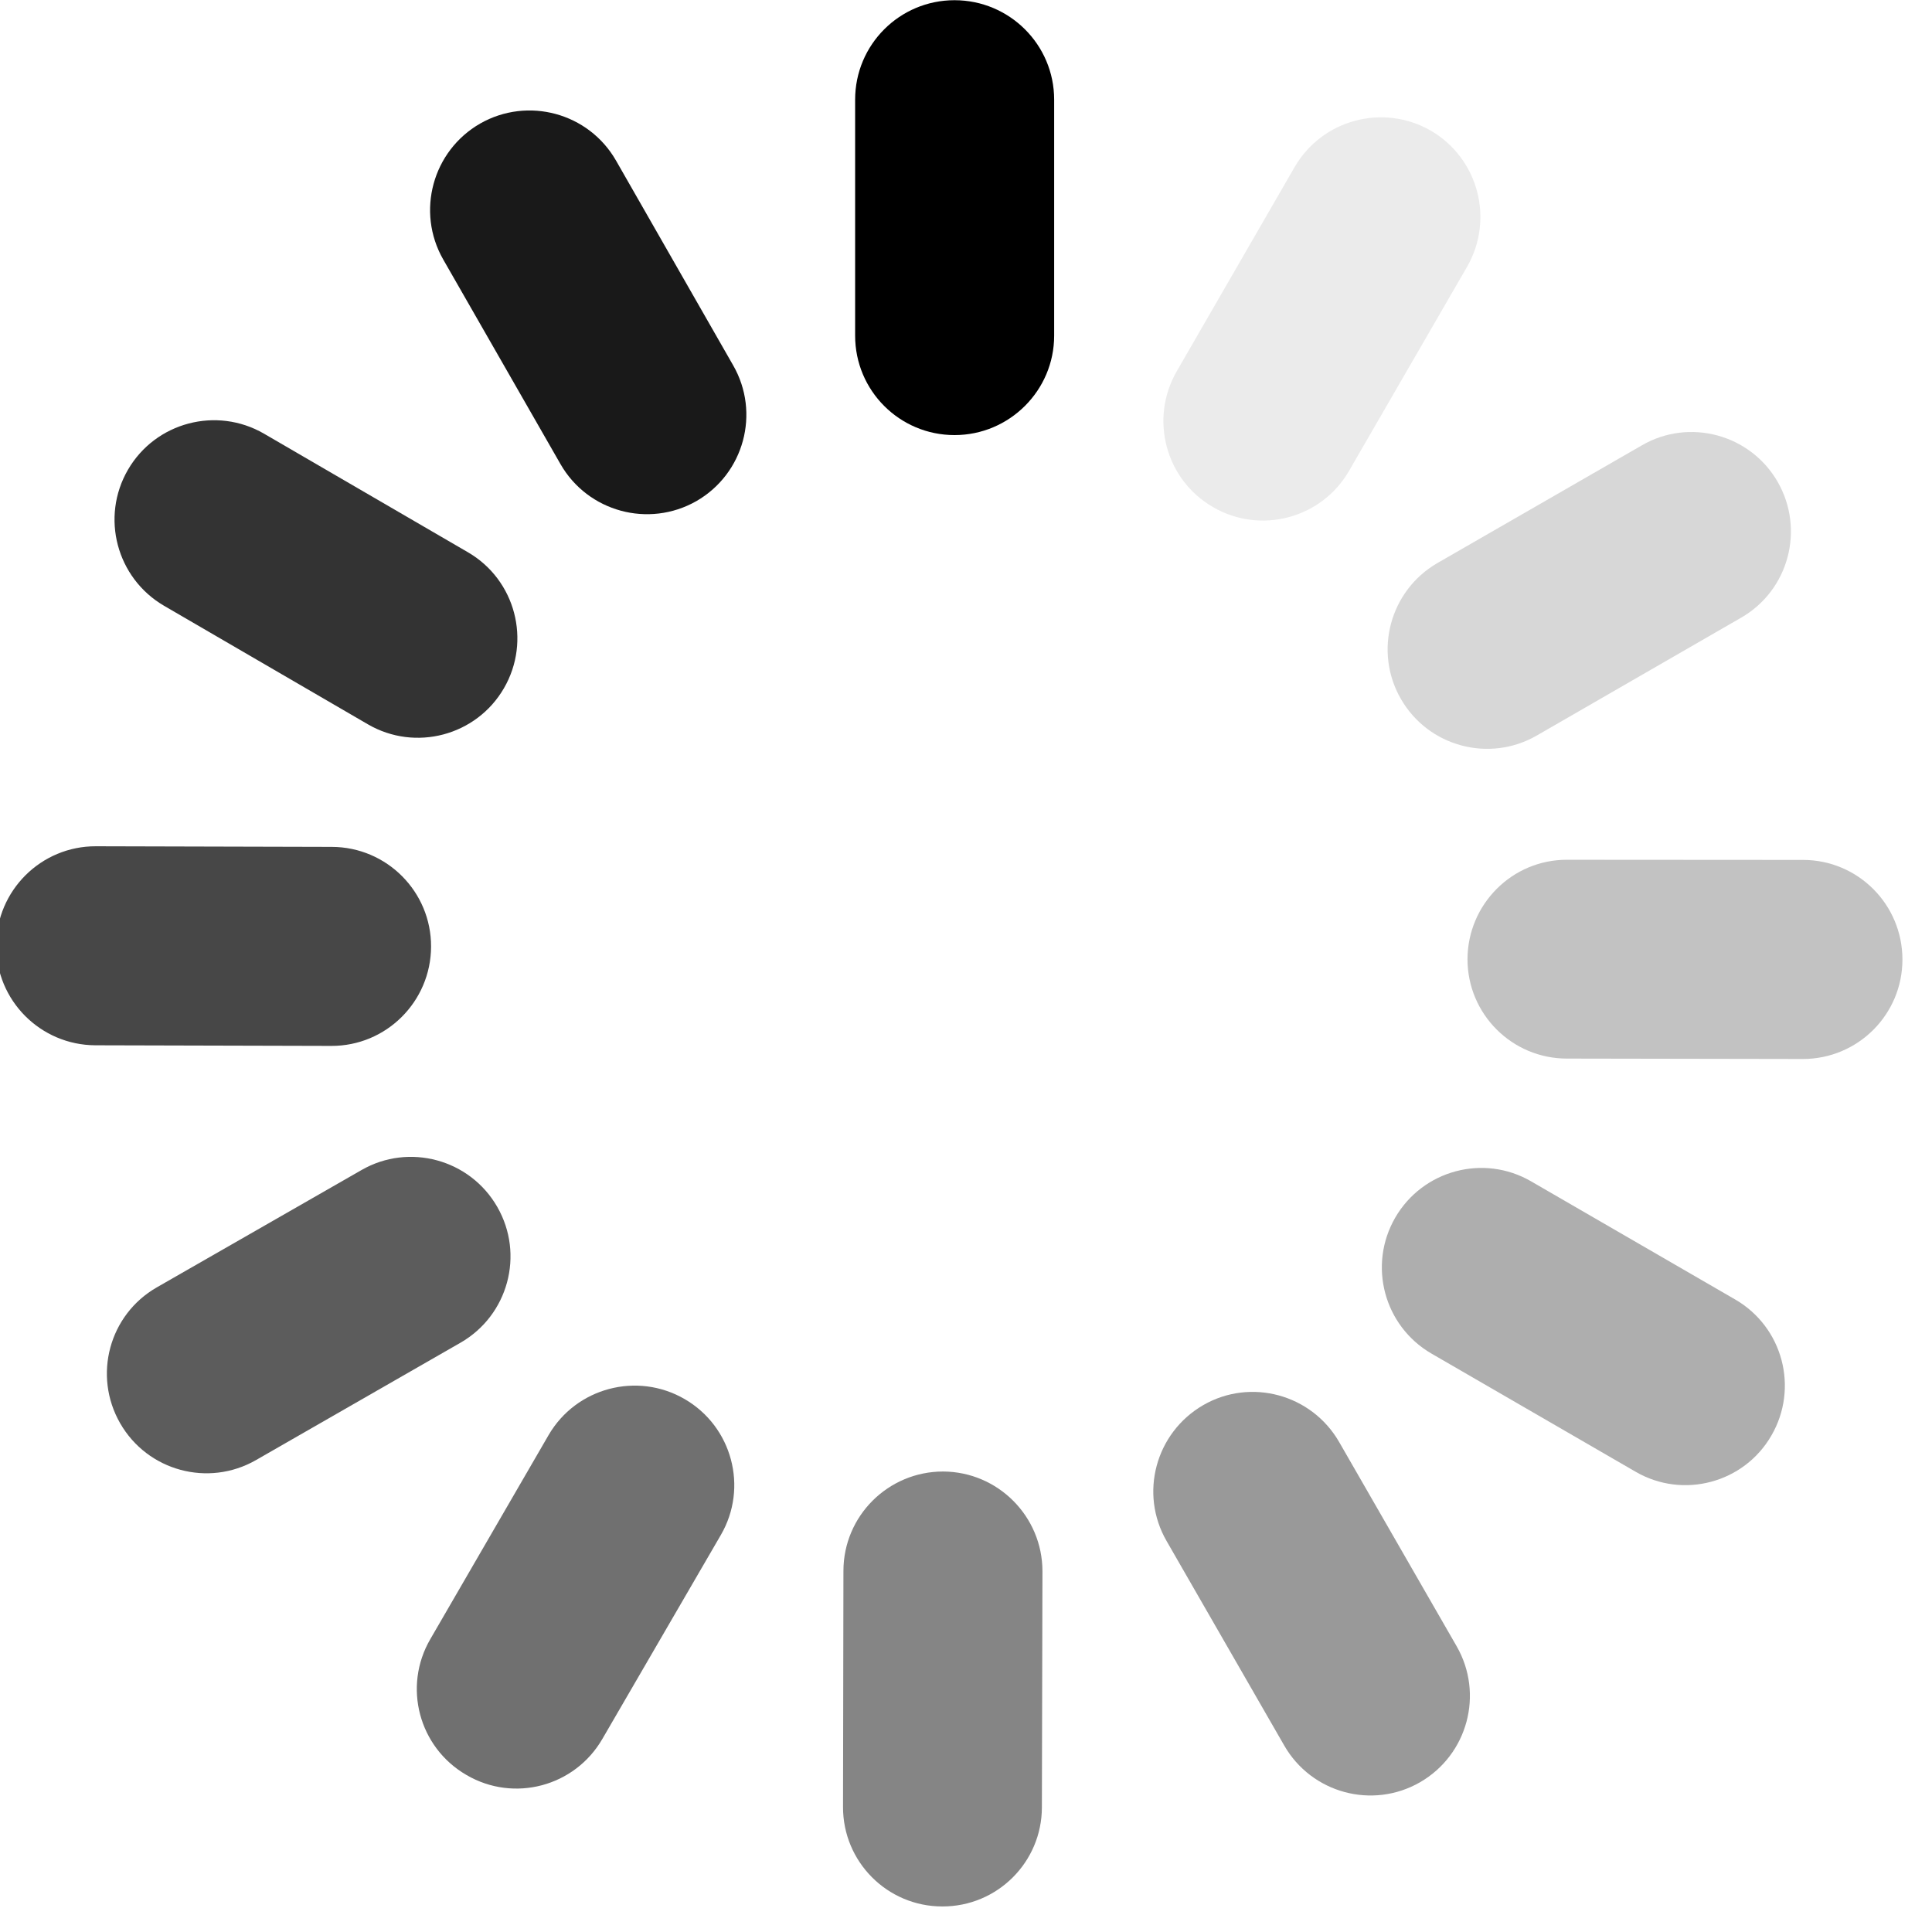 <svg xmlns="http://www.w3.org/2000/svg" xmlns:xlink="http://www.w3.org/1999/xlink" width="50" zoomAndPan="magnify" viewBox="0 0 37.5 37.5" height="50" preserveAspectRatio="xMidYMid meet" version="1.0"><defs><clipPath id="385b1c465c"><path d="M 28 16 L 36.934 16 L 36.934 21 L 28 21 Z M 28 16 " clip-rule="nonzero"/></clipPath><clipPath id="4898f29b11"><path d="M 16 28 L 21 28 L 21 37.008 L 16 37.008 Z M 16 28 " clip-rule="nonzero"/></clipPath></defs><path fill="#000000" d="M 18.527 8.445 C 17.461 8.445 16.598 7.582 16.598 6.516 L 16.598 1.934 C 16.598 0.867 17.461 0.004 18.527 0.004 C 19.594 0.004 20.461 0.867 20.461 1.934 L 20.461 6.516 C 20.461 7.578 19.594 8.445 18.527 8.445 Z M 18.527 8.445 " fill-opacity="1" fill-rule="nonzero"/><path fill="#000000" d="M 23.547 9.844 C 22.621 9.312 22.309 8.129 22.84 7.207 L 25.129 3.242 C 25.664 2.32 26.844 2.004 27.77 2.535 C 28.691 3.07 29.008 4.25 28.477 5.176 L 26.184 9.141 C 25.652 10.062 24.469 10.379 23.547 9.844 Z M 23.547 9.844 " fill-opacity="0.08" fill-rule="nonzero"/><path fill="#000000" d="M 27.191 13.566 C 26.66 12.645 26.977 11.465 27.898 10.93 L 31.867 8.645 C 32.789 8.109 33.973 8.43 34.504 9.352 C 35.035 10.277 34.719 11.457 33.797 11.988 L 29.828 14.277 C 28.906 14.809 27.723 14.492 27.191 13.566 Z M 27.191 13.566 " fill-opacity="0.16" fill-rule="nonzero"/><g clip-path="url(#385b1c465c)"><path fill="#000000" d="M 28.484 18.617 C 28.488 17.551 29.352 16.684 30.418 16.688 L 34.996 16.691 C 36.062 16.691 36.926 17.555 36.926 18.625 C 36.926 19.691 36.062 20.555 34.992 20.555 L 30.414 20.547 C 29.348 20.547 28.484 19.684 28.484 18.617 Z M 28.484 18.617 " fill-opacity="0.24" fill-rule="nonzero"/></g><path fill="#000000" d="M 27.082 23.633 C 27.617 22.711 28.797 22.395 29.719 22.93 L 33.68 25.223 C 34.605 25.758 34.918 26.941 34.383 27.863 C 33.852 28.785 32.668 29.102 31.746 28.566 L 27.785 26.273 C 26.863 25.738 26.547 24.559 27.082 23.633 Z M 27.082 23.633 " fill-opacity="0.32" fill-rule="nonzero"/><path fill="#000000" d="M 23.355 27.273 C 24.277 26.742 25.457 27.062 25.992 27.988 L 28.273 31.953 C 28.805 32.879 28.488 34.059 27.562 34.594 C 26.637 35.125 25.457 34.805 24.926 33.879 L 22.645 29.914 C 22.109 28.988 22.43 27.809 23.355 27.273 Z M 23.355 27.273 " fill-opacity="0.4" fill-rule="nonzero"/><g clip-path="url(#4898f29b11)"><path fill="#000000" d="M 18.305 28.562 C 19.371 28.566 20.234 29.434 20.234 30.5 L 20.223 35.078 C 20.223 36.145 19.355 37.008 18.289 37.004 C 17.223 37.004 16.359 36.137 16.363 35.07 L 16.371 30.492 C 16.371 29.426 17.238 28.562 18.305 28.562 Z M 18.305 28.562 " fill-opacity="0.48" fill-rule="nonzero"/></g><path fill="#000000" d="M 13.289 27.156 C 14.211 27.691 14.527 28.871 13.992 29.793 L 11.691 33.754 C 11.156 34.676 9.977 34.992 9.055 34.453 C 8.129 33.918 7.816 32.738 8.352 31.816 L 10.648 27.855 C 11.184 26.934 12.367 26.621 13.289 27.156 Z M 13.289 27.156 " fill-opacity="0.56" fill-rule="nonzero"/><path fill="#000000" d="M 9.652 23.426 C 10.184 24.352 9.863 25.531 8.938 26.062 L 4.969 28.34 C 4.043 28.871 2.863 28.551 2.332 27.625 C 1.801 26.699 2.117 25.52 3.043 24.988 L 7.016 22.711 C 7.938 22.18 9.121 22.5 9.652 23.426 Z M 9.652 23.426 " fill-opacity="0.64" fill-rule="nonzero"/><path fill="#000000" d="M 8.367 18.375 C 8.363 19.441 7.496 20.305 6.43 20.301 L 1.852 20.289 C 0.785 20.285 -0.078 19.418 -0.074 18.352 C -0.07 17.285 0.797 16.422 1.863 16.426 L 6.441 16.438 C 7.508 16.441 8.371 17.309 8.367 18.375 Z M 8.367 18.375 " fill-opacity="0.72" fill-rule="nonzero"/><path fill="#000000" d="M 9.781 13.359 C 9.246 14.281 8.062 14.594 7.141 14.059 L 3.184 11.758 C 2.262 11.219 1.949 10.039 2.484 9.117 C 3.02 8.195 4.203 7.883 5.125 8.418 L 9.082 10.719 C 10.004 11.254 10.316 12.438 9.781 13.359 Z M 9.781 13.359 " fill-opacity="0.8" fill-rule="nonzero"/><path fill="#000000" d="M 13.516 9.727 C 12.59 10.254 11.41 9.934 10.879 9.008 L 8.602 5.035 C 8.074 4.109 8.395 2.93 9.32 2.398 C 10.246 1.871 11.426 2.191 11.957 3.117 L 14.23 7.09 C 14.762 8.016 14.441 9.195 13.516 9.727 Z M 13.516 9.727 " fill-opacity="0.9" fill-rule="nonzero"/></svg>